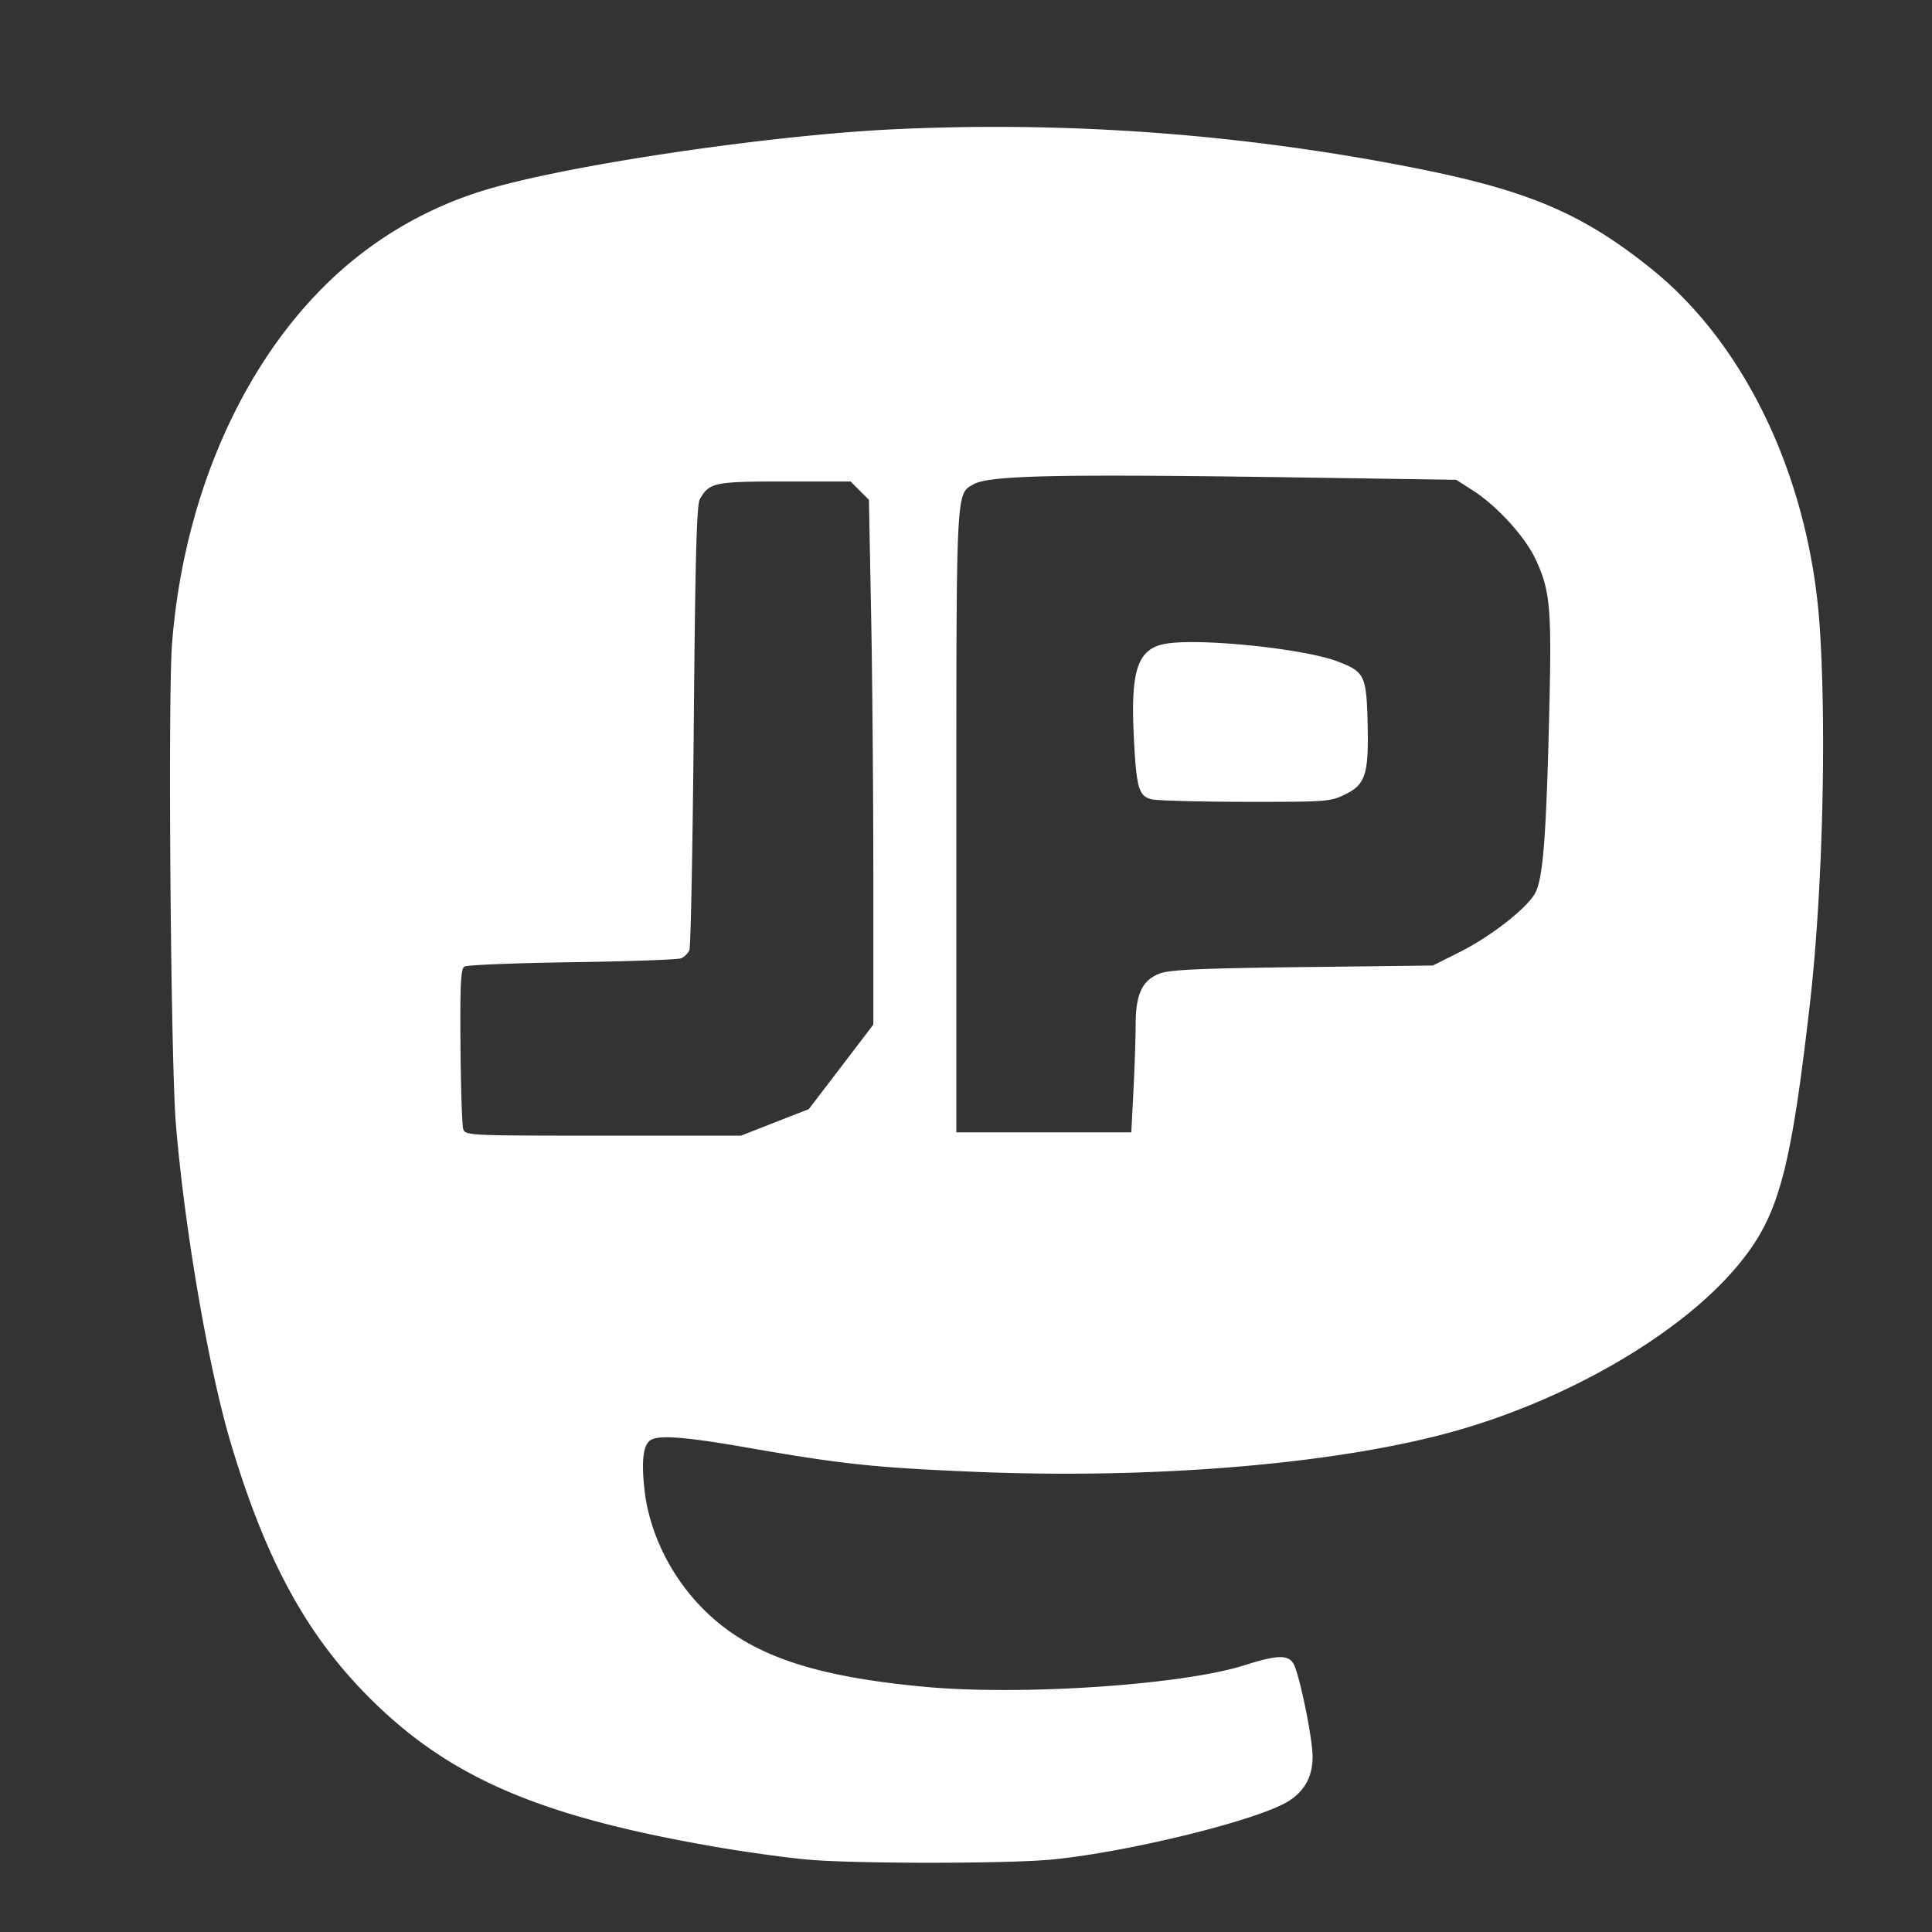 <svg width="32" height="32" xmlns="http://www.w3.org/2000/svg"><rect width="100%" height="100%" fill="#333333" stroke="none"/><path d="M14.685 2.147c-2.141.116-5.432.615-6.711 1.019a6.398 6.398 0 0 0-2.641 1.612c-1.4 1.413-2.304 3.558-2.484 5.892-.069.91-.021 6.915.064 7.947.146 1.756.543 4.061.914 5.3.581 1.938 1.254 3.169 2.304 4.216 1.331 1.326 2.845 1.97 5.828 2.475.435.073 1.059.159 1.387.19.774.074 3.365.073 4.097 0 1.253-.126 3.315-.631 3.866-.946.296-.17.44-.43.431-.781-.007-.297-.194-1.223-.297-1.475-.079-.194-.256-.197-.825-.016-1.022.327-3.695.508-5.3.359-1.864-.173-2.893-.528-3.638-1.256-.552-.539-.924-1.28-1.005-2.005-.052-.464-.025-.723.087-.816.121-.1.566-.068 1.621.116 1.546.27 2.081.328 3.691.397 3.038.132 6.099-.126 8.043-.677 1.865-.528 3.694-1.594 4.632-2.697.703-.828.901-1.532 1.227-4.361.208-1.804.28-4.471.167-6.221-.158-2.448-1.206-4.689-2.787-5.963-1.121-.903-2.009-1.287-3.816-1.652a35.755 35.755 0 0 0-8.855-.657m7.096 5.765 2.339.035.28.18c.396.255.854.756 1.03 1.128.246.523.272.8.231 2.515-.051 2.142-.105 2.816-.245 3.042-.161.261-.739.707-1.244.96l-.44.22-2.145.026c-1.648.019-2.195.043-2.364.102-.299.105-.413.339-.413.848 0 .211-.017.7-.036 1.086l-.036.701H15.84v-5.144c0-5.548-.006-5.427.284-5.589.272-.152 1.411-.174 5.657-.11m-7.541.215.152.151.036 1.87c.02 1.028.037 2.984.037 4.346v2.477l-.534.7-.535.7-.561.219-.562.22H9.99c-2.24 0-2.283-.002-2.318-.111-.019-.061-.039-.68-.045-1.377-.008-1.024.005-1.275.066-1.313.042-.026.846-.058 1.788-.072.941-.013 1.753-.043 1.803-.065a.302.302 0 0 0 .134-.133c.023-.05.055-1.725.073-3.721.024-2.767.048-3.659.101-3.751.157-.275.237-.292 1.404-.292h1.092l.152.152m5.043 2.54c-.439.089-.556.438-.505 1.505.043.875.079 1.009.291 1.066.085.022.785.042 1.556.043 1.36.001 1.41-.002 1.663-.127.334-.164.387-.344.363-1.222-.021-.748-.054-.81-.507-.98-.579-.216-2.336-.391-2.861-.285" fill="#fff" fill-rule="evenodd"/></svg>
